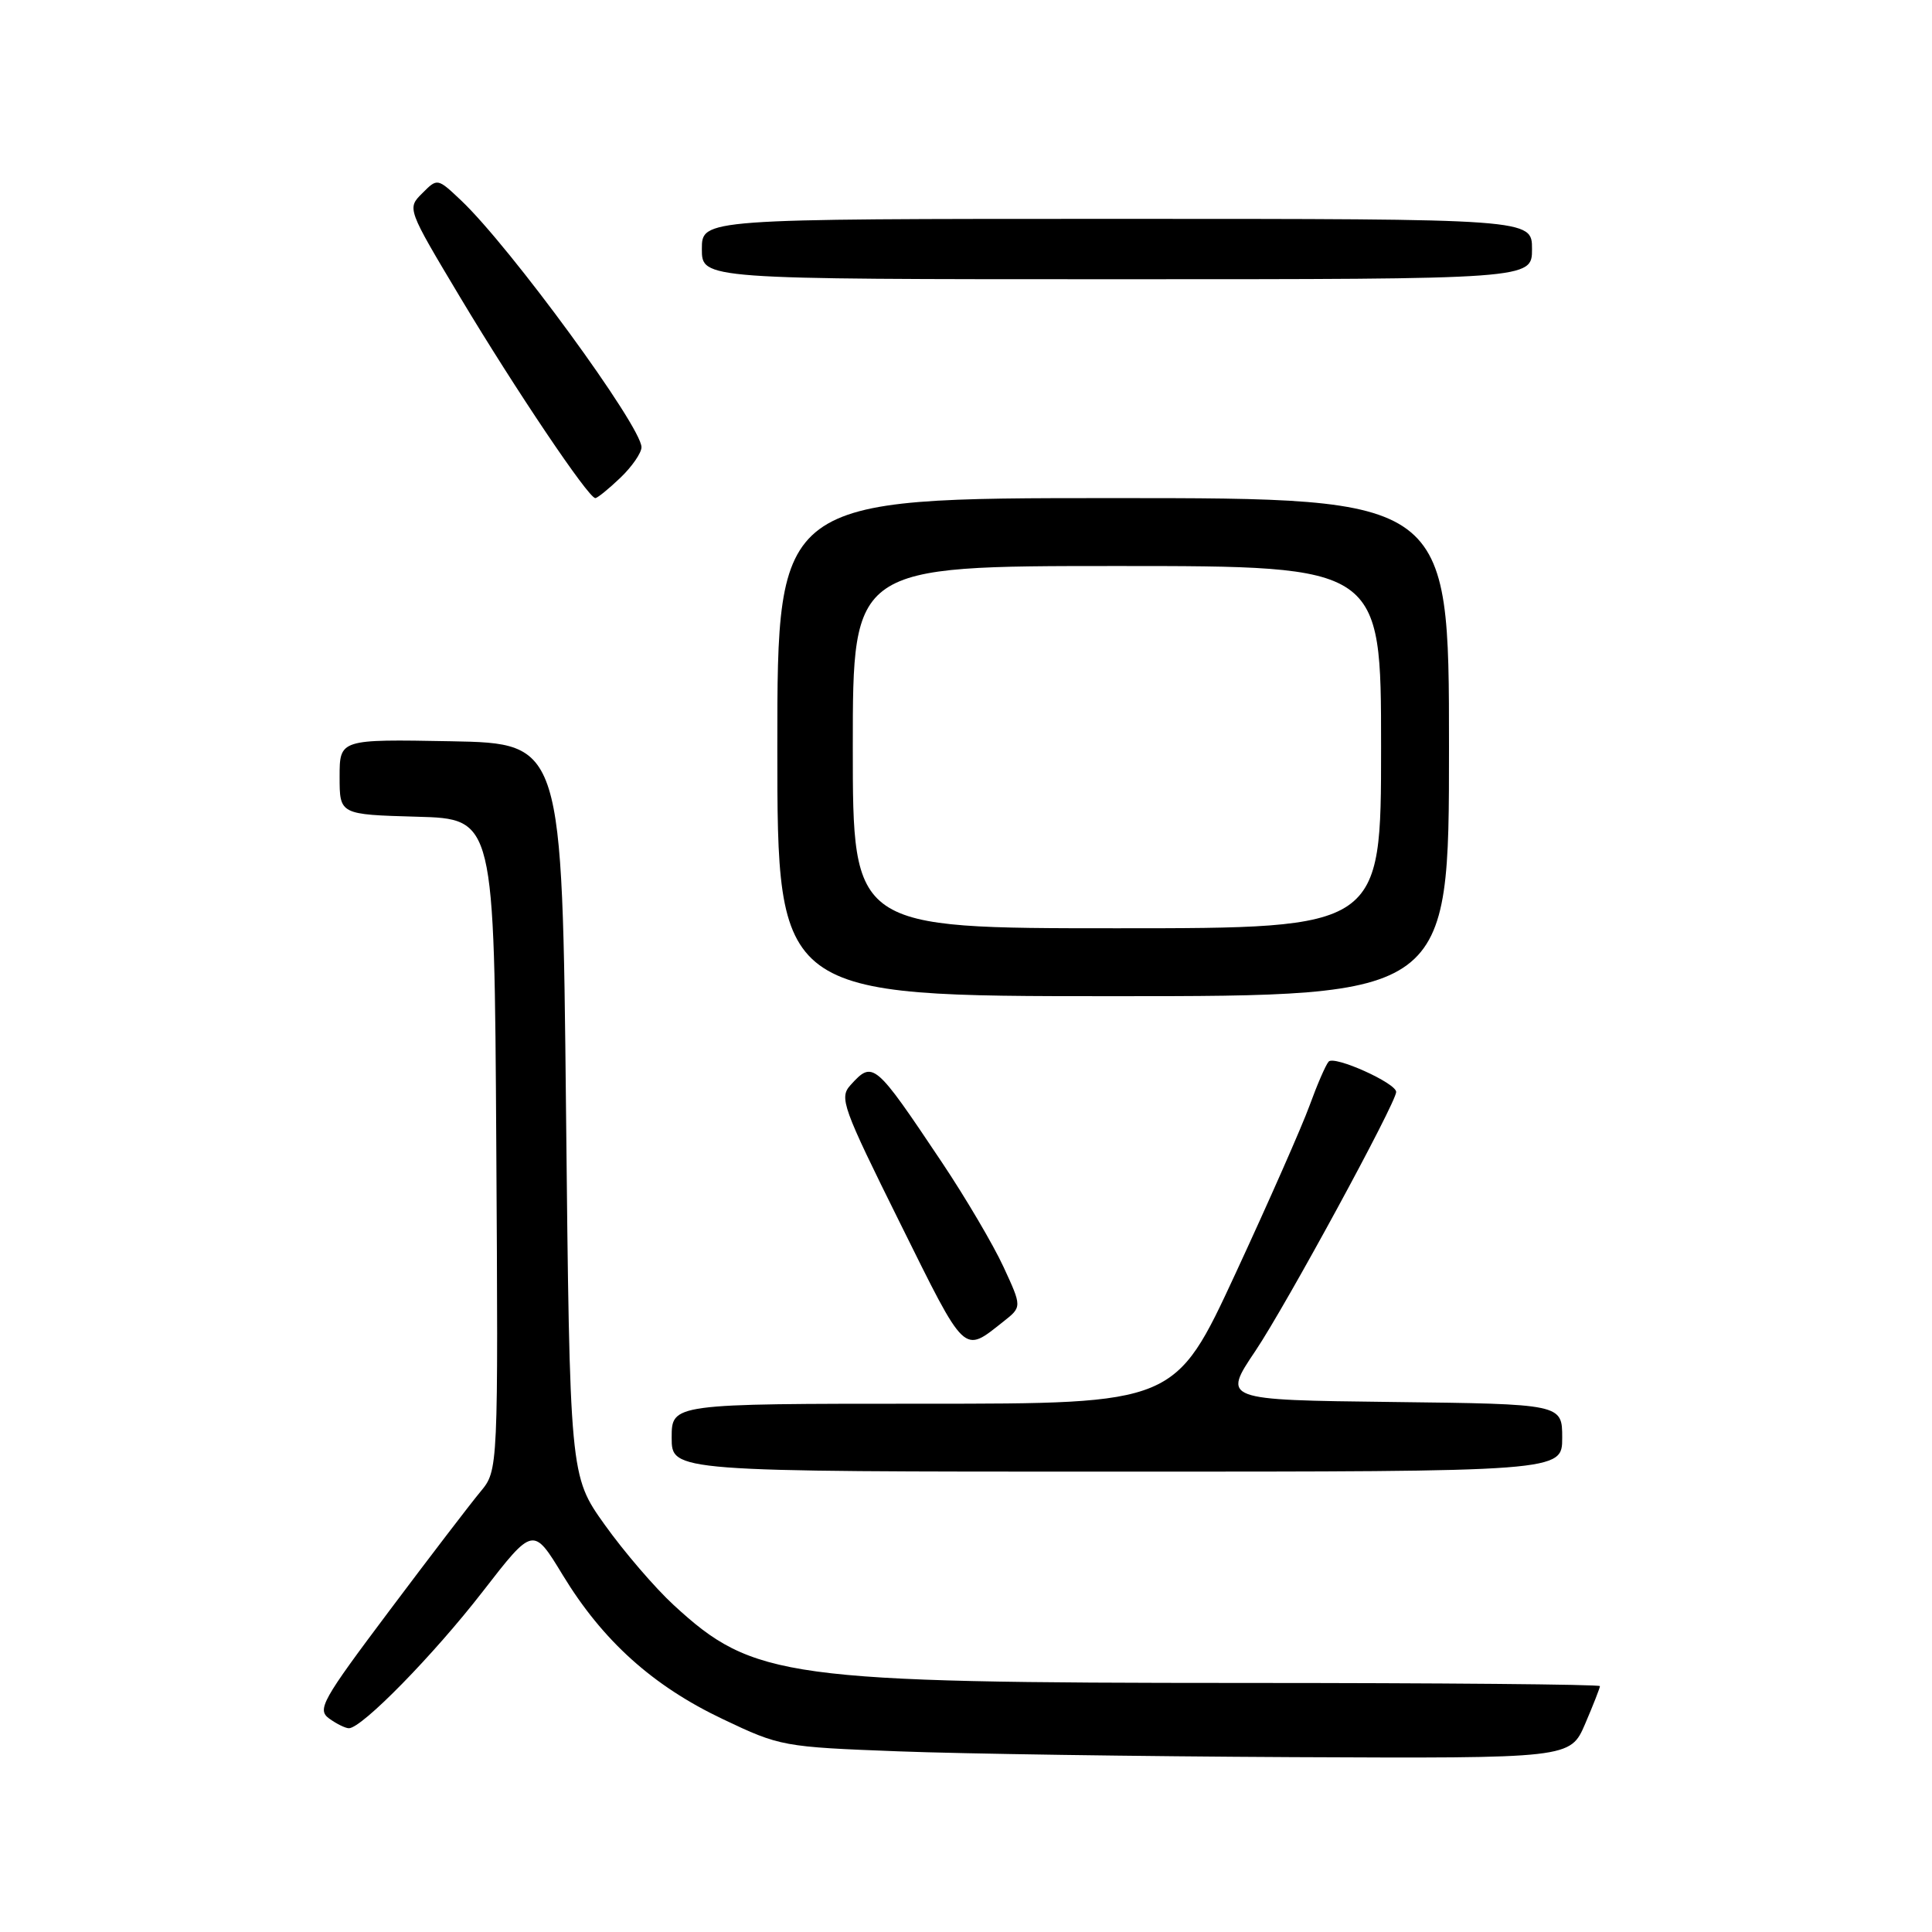 <?xml version="1.0" encoding="UTF-8" standalone="no"?>
<!DOCTYPE svg PUBLIC "-//W3C//DTD SVG 1.1//EN" "http://www.w3.org/Graphics/SVG/1.1/DTD/svg11.dtd" >
<svg xmlns="http://www.w3.org/2000/svg" xmlns:xlink="http://www.w3.org/1999/xlink" version="1.1" viewBox="0 0 256 256">
 <g >
 <path fill="currentColor"
d=" M 210.04 228.42 C 211.12 225.90 212.00 223.65 212.00 223.42 C 212.00 223.19 190.74 223.00 164.75 223.00 C 104.11 222.99 99.82 222.40 89.27 212.68 C 86.79 210.40 82.68 205.61 80.13 202.04 C 75.50 195.55 75.50 195.55 75.00 147.02 C 74.50 98.50 74.50 98.50 59.75 98.22 C 45.00 97.95 45.00 97.95 45.00 102.94 C 45.00 107.93 45.00 107.93 55.25 108.22 C 65.50 108.50 65.50 108.50 65.76 151.66 C 66.02 194.82 66.02 194.82 63.66 197.66 C 62.36 199.22 56.92 206.33 51.57 213.46 C 42.66 225.33 41.99 226.52 43.61 227.71 C 44.59 228.42 45.77 229.00 46.23 229.00 C 47.95 229.00 57.46 219.28 63.97 210.88 C 70.65 202.26 70.65 202.26 74.57 208.71 C 79.87 217.42 86.50 223.39 95.77 227.79 C 103.37 231.41 103.76 231.48 119.00 232.06 C 127.53 232.39 151.05 232.73 171.29 232.83 C 208.07 233.00 208.07 233.00 210.04 228.42 Z  M 207.00 190.52 C 207.00 186.04 207.00 186.04 184.49 185.77 C 161.98 185.50 161.98 185.50 166.35 179.00 C 170.43 172.92 185.00 146.11 185.00 144.69 C 185.00 143.51 176.78 139.82 176.05 140.67 C 175.65 141.13 174.52 143.75 173.52 146.50 C 172.52 149.25 168.11 159.26 163.71 168.75 C 155.71 186.00 155.71 186.00 122.35 186.00 C 89.00 186.00 89.00 186.00 89.00 190.50 C 89.00 195.00 89.00 195.00 148.00 195.00 C 207.00 195.00 207.00 195.00 207.00 190.52 Z  M 132.96 175.11 C 135.42 173.17 135.42 173.17 132.96 167.85 C 131.61 164.93 127.94 158.70 124.81 154.02 C 115.89 140.69 115.67 140.50 112.69 143.79 C 111.18 145.46 111.63 146.69 119.29 162.12 C 128.05 179.79 127.59 179.35 132.96 175.11 Z  M 192.00 99.00 C 192.00 66.00 192.00 66.00 147.50 66.00 C 103.00 66.00 103.00 66.00 103.00 99.00 C 103.00 132.00 103.00 132.00 147.50 132.00 C 192.00 132.00 192.00 132.00 192.00 99.00 Z  M 82.20 63.31 C 83.74 61.84 85.00 60.01 85.00 59.26 C 85.00 56.50 67.60 32.70 61.09 26.55 C 57.96 23.59 57.96 23.59 55.95 25.61 C 53.93 27.62 53.93 27.62 61.02 39.47 C 68.32 51.65 77.97 66.00 78.88 66.00 C 79.16 66.00 80.65 64.79 82.20 63.31 Z  M 203.00 33.00 C 203.00 29.00 203.00 29.00 148.00 29.00 C 93.00 29.00 93.00 29.00 93.00 33.00 C 93.00 37.00 93.00 37.00 148.00 37.00 C 203.00 37.00 203.00 37.00 203.00 33.00 Z  M 113.00 99.00 C 113.00 75.00 113.00 75.00 148.00 75.00 C 183.00 75.00 183.00 75.00 183.00 99.00 C 183.00 123.00 183.00 123.00 148.00 123.00 C 113.00 123.00 113.00 123.00 113.00 99.00 Z "/>
</g>
</svg>